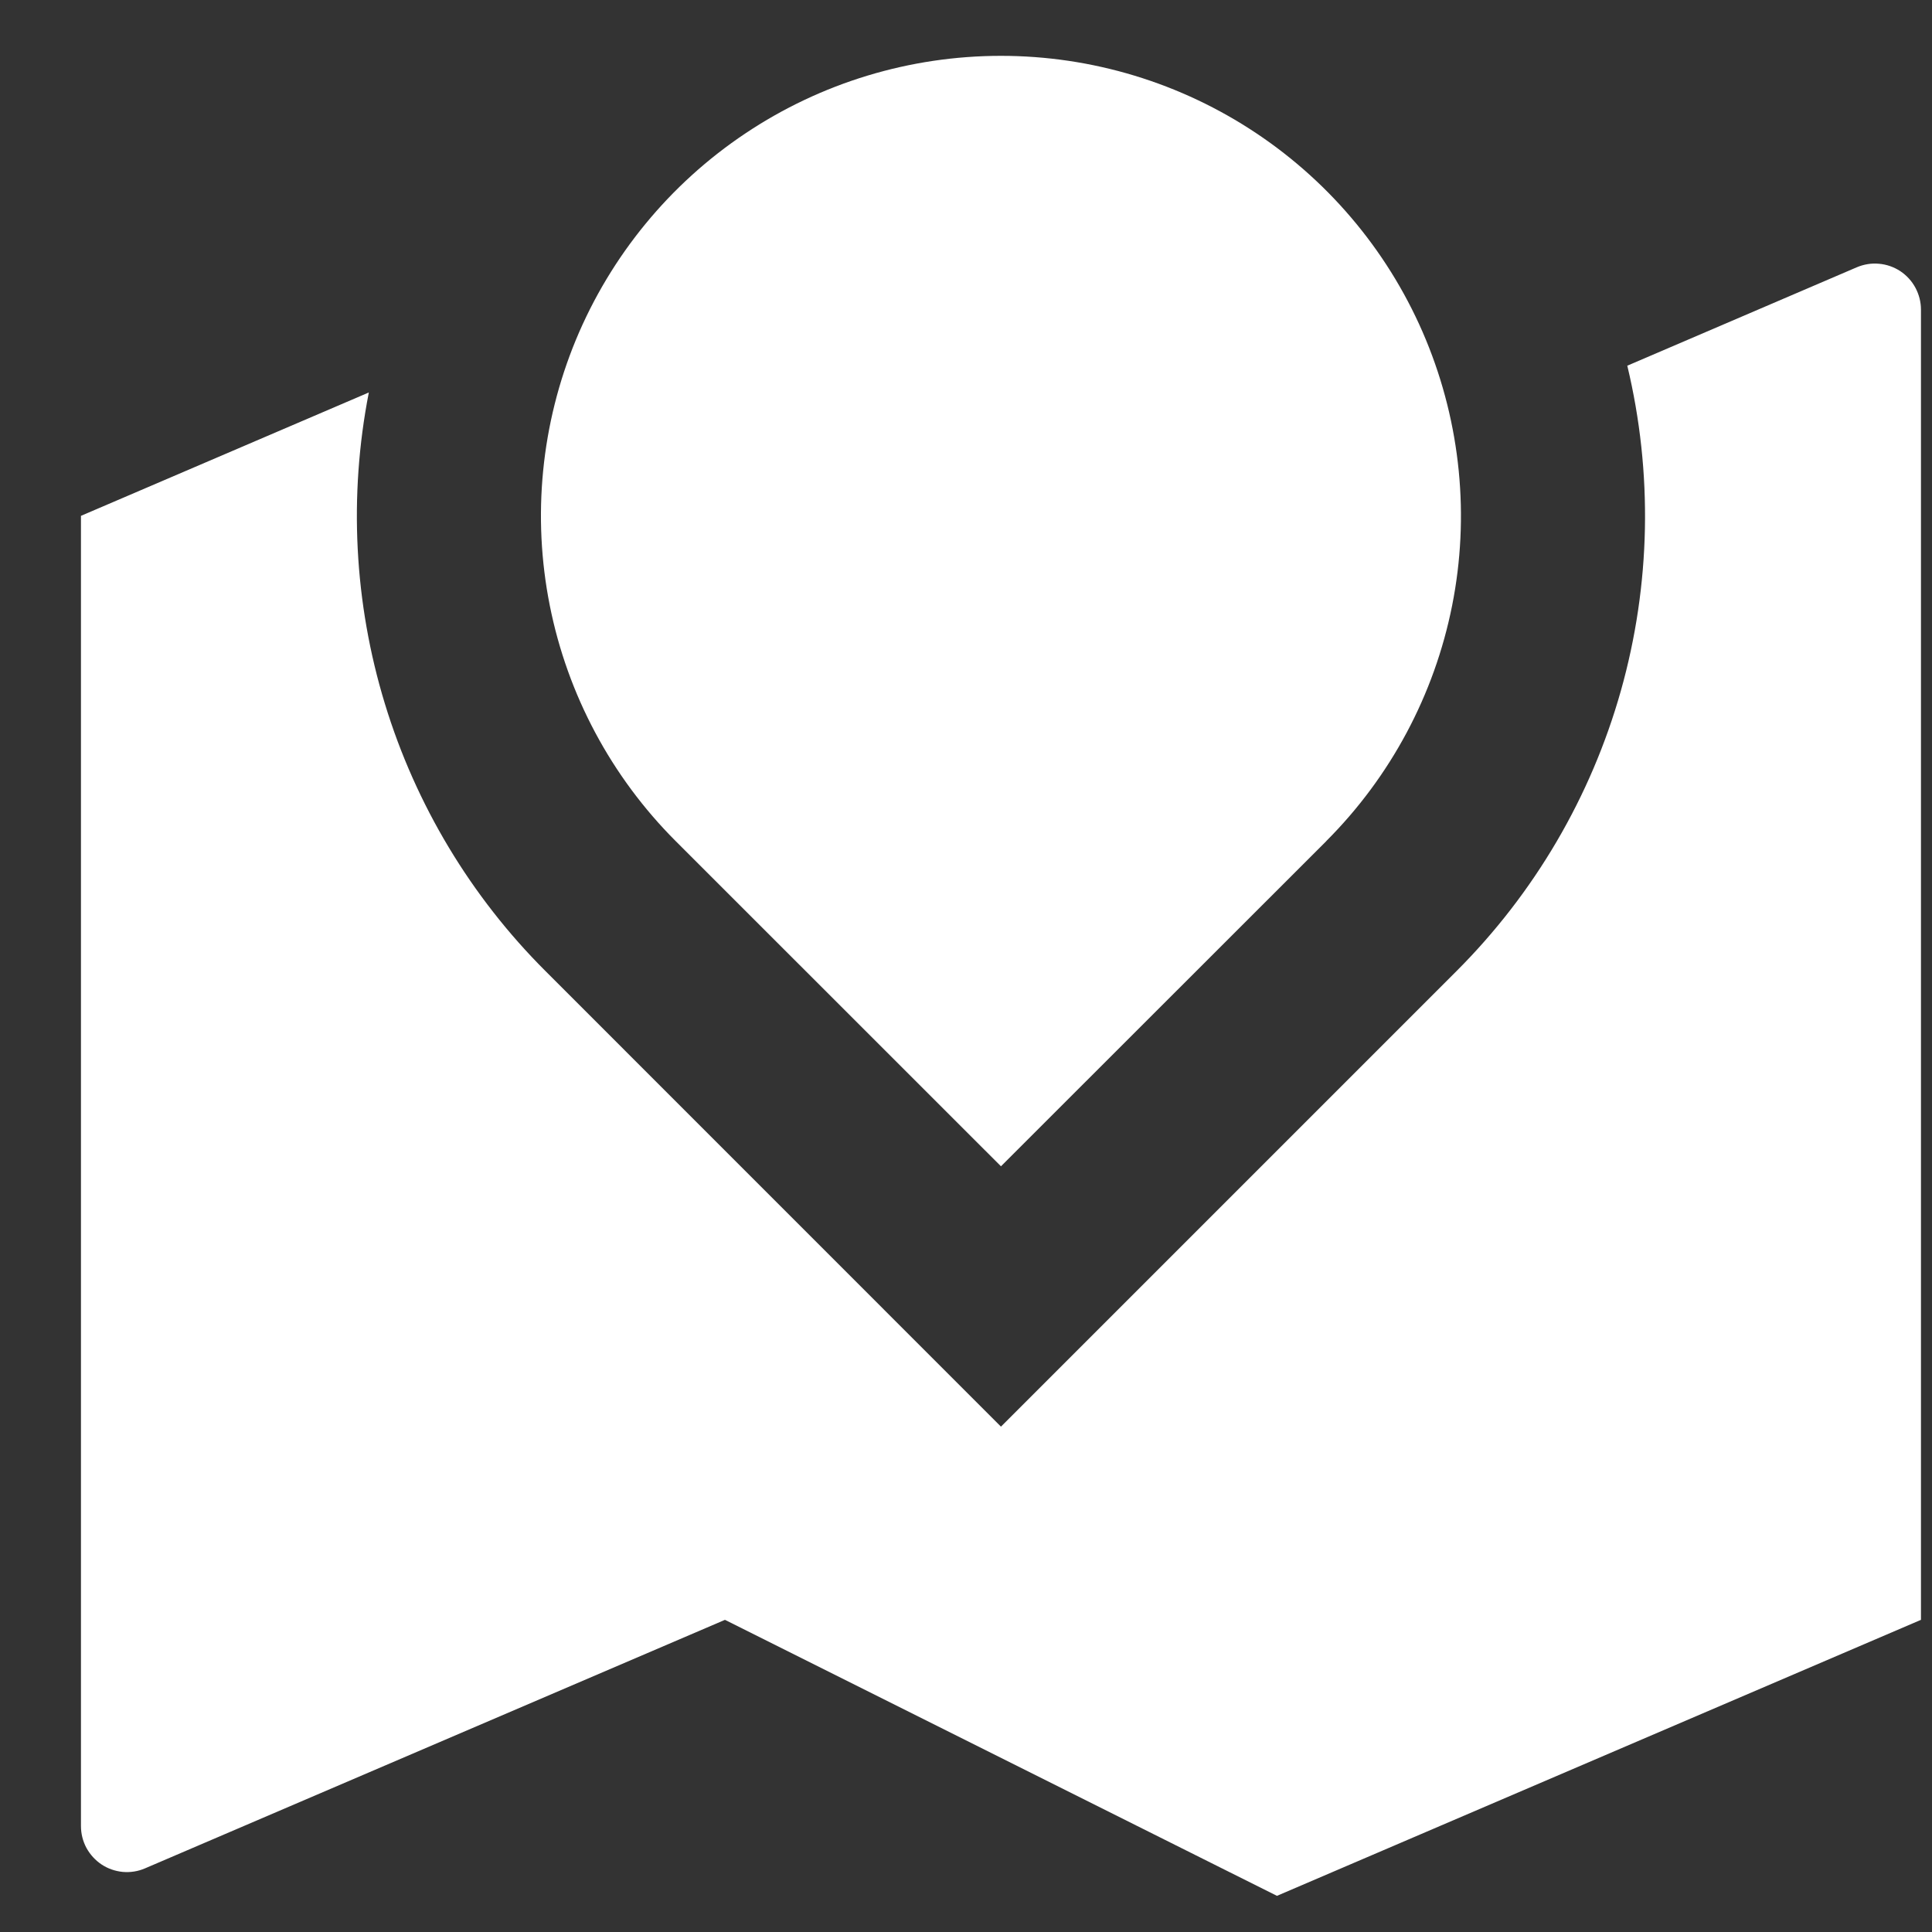<svg width="21" height="21" viewBox="0 0 21 21" fill="none" xmlns="http://www.w3.org/2000/svg">
<rect x="0" y="0" width="21" height="21" fill="#333333" stroke="none"/>
<path d="M15.83 10.557C16.677 9.711 17.293 8.661 17.618 7.509C17.943 6.356 17.967 5.14 17.688 3.975L20.183 2.905C20.259 2.873 20.342 2.859 20.424 2.867C20.507 2.874 20.586 2.902 20.655 2.947C20.724 2.993 20.781 3.055 20.82 3.128C20.859 3.201 20.88 3.282 20.88 3.365V17.607L13.88 20.607L7.88 17.607L1.577 20.308C1.501 20.341 1.418 20.354 1.335 20.347C1.253 20.339 1.173 20.312 1.104 20.266C1.035 20.22 0.979 20.158 0.939 20.085C0.9 20.012 0.88 19.931 0.88 19.848V5.607L4.009 4.266C3.789 5.392 3.849 6.554 4.184 7.651C4.519 8.748 5.118 9.746 5.93 10.556L10.88 15.507L15.83 10.557ZM14.416 9.143L10.88 12.677L7.344 9.142C6.645 8.443 6.169 7.552 5.976 6.582C5.783 5.612 5.882 4.607 6.26 3.693C6.639 2.78 7.28 1.999 8.102 1.45C8.924 0.9 9.891 0.607 10.88 0.607C11.869 0.607 12.835 0.9 13.658 1.45C14.48 1.999 15.121 2.78 15.499 3.693C15.877 4.607 15.977 5.612 15.784 6.582C15.591 7.552 15.115 8.443 14.416 9.142V9.143Z" fill="white"/>
</svg>
